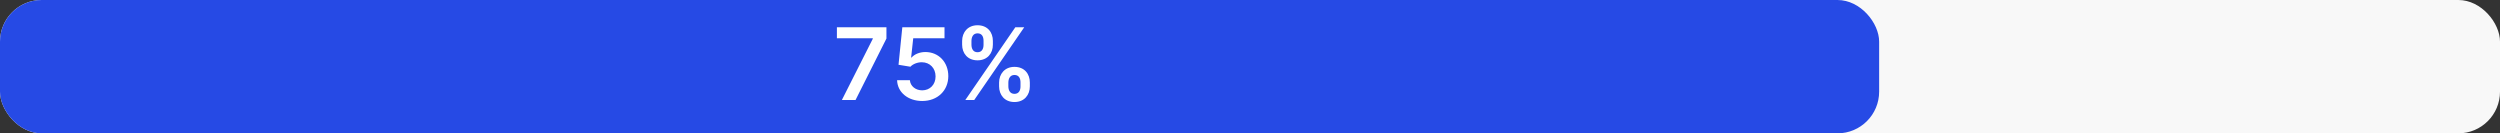 <svg width="300" height="16" viewBox="0 0 300 16" fill="none" xmlns="http://www.w3.org/2000/svg">
<rect x="0" y="0" width="300" height="16" fill="#333333" stroke="none"/>
<rect width="300" height="16" rx="5" fill="#F8F8F8"/>
<rect width="225.497" height="16" rx="5" fill="#264AE5"/>
<path d="M101.025 12H102.665L106.373 4.624V3.273H100.428V4.594H104.736V4.653L101.025 12ZM110.665 12.119C112.51 12.119 113.797 10.867 113.797 9.132C113.797 7.453 112.629 6.243 111.044 6.243C110.337 6.243 109.71 6.524 109.386 6.908H109.335L109.587 4.594H113.341V3.273H108.278L107.823 7.773L109.25 8.007C109.544 7.683 110.098 7.466 110.622 7.47C111.581 7.474 112.271 8.182 112.267 9.17C112.271 10.146 111.598 10.841 110.665 10.841C109.876 10.841 109.242 10.342 109.186 9.626H107.652C107.695 11.075 108.96 12.119 110.665 12.119ZM119.891 10.364C119.895 11.378 120.538 12.243 121.736 12.243C122.929 12.243 123.585 11.378 123.581 10.364V9.903C123.585 8.881 122.946 8.024 121.736 8.024C120.555 8.024 119.895 8.889 119.891 9.903V10.364ZM115.455 5.369C115.459 6.384 116.102 7.24 117.304 7.24C118.493 7.24 119.149 6.392 119.145 5.369V4.909C119.149 3.886 118.51 3.03 117.304 3.03C116.128 3.03 115.459 3.886 115.455 4.909V5.369ZM115.838 12H116.908L122.908 3.273H121.838L115.838 12ZM121.003 9.903C121.007 9.452 121.199 8.996 121.736 8.996C122.298 8.996 122.465 9.452 122.46 9.903V10.364C122.465 10.815 122.281 11.263 121.736 11.263C121.19 11.263 121.007 10.811 121.003 10.364V9.903ZM116.575 4.909C116.58 4.462 116.763 4.001 117.304 4.001C117.867 4.001 118.028 4.457 118.024 4.909V5.369C118.028 5.821 117.849 6.268 117.304 6.268C116.759 6.268 116.58 5.821 116.575 5.369V4.909Z" fill="white"/>
</svg>

